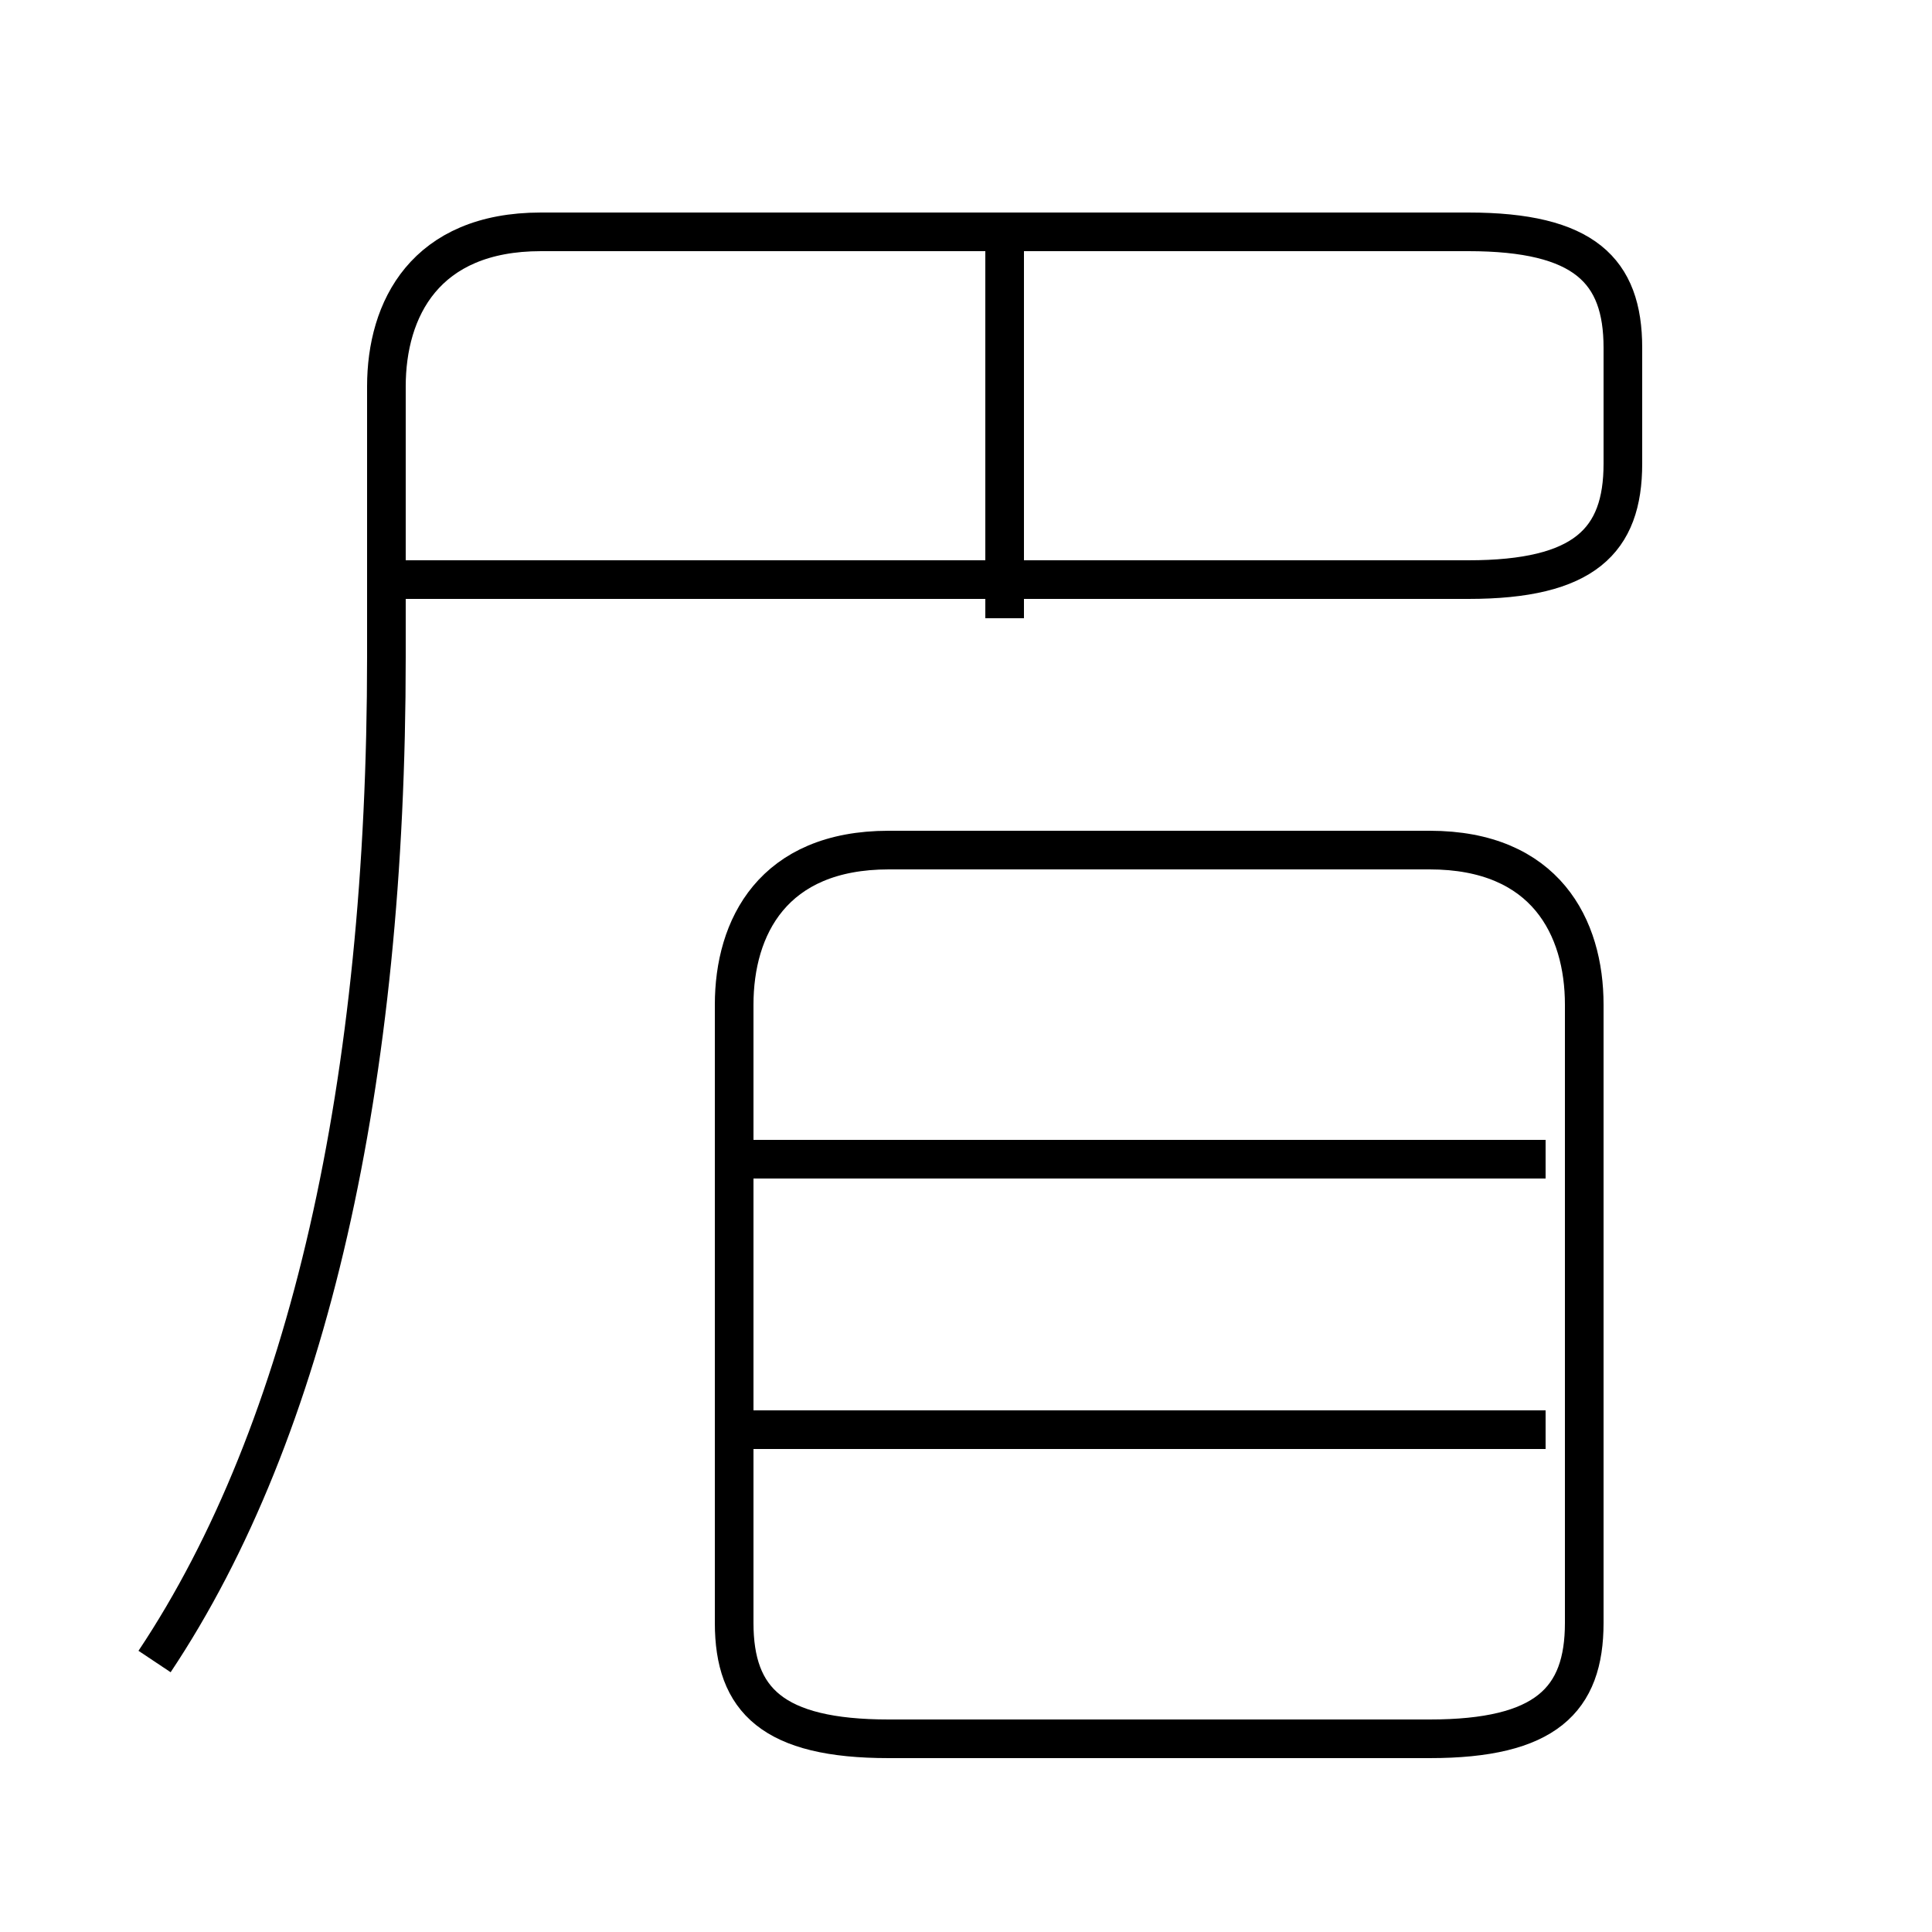 <?xml version='1.0' encoding='utf8'?>
<svg viewBox="0.0 -6.0 50.0 50.0" version="1.1" xmlns="http://www.w3.org/2000/svg">
<rect x="0.0" y="-6.0" width="50.0" height="50.0" fill="#808080" stroke="none"/>
<rect x="-1000" y="-1000" width="2000" height="2000" stroke="white" fill="white"/>
<g style="fill:white;stroke:#000000;  stroke-width:1">
<path d="M 4 -1 C 8 -7 10 -16 10 -27 L 10 -34 C 10 -36 11 -38 14 -38 L 38 -38 C 41 -38 42 -37 42 -35 L 42 -32 C 42 -30 41 -29 38 -29 L 10 -29 M 40 -7 L 19 -7 M 23 1 L 37 1 C 40 1 41 0 41 -2 L 41 -18 C 41 -20 40 -22 37 -22 L 23 -22 C 20 -22 19 -20 19 -18 L 19 -2 C 19 0 20 1 23 1 Z M 40 -14 L 19 -14 M 26 -28 L 26 -38" transform="translate(0.0 38.0)" />
</g>
</svg>